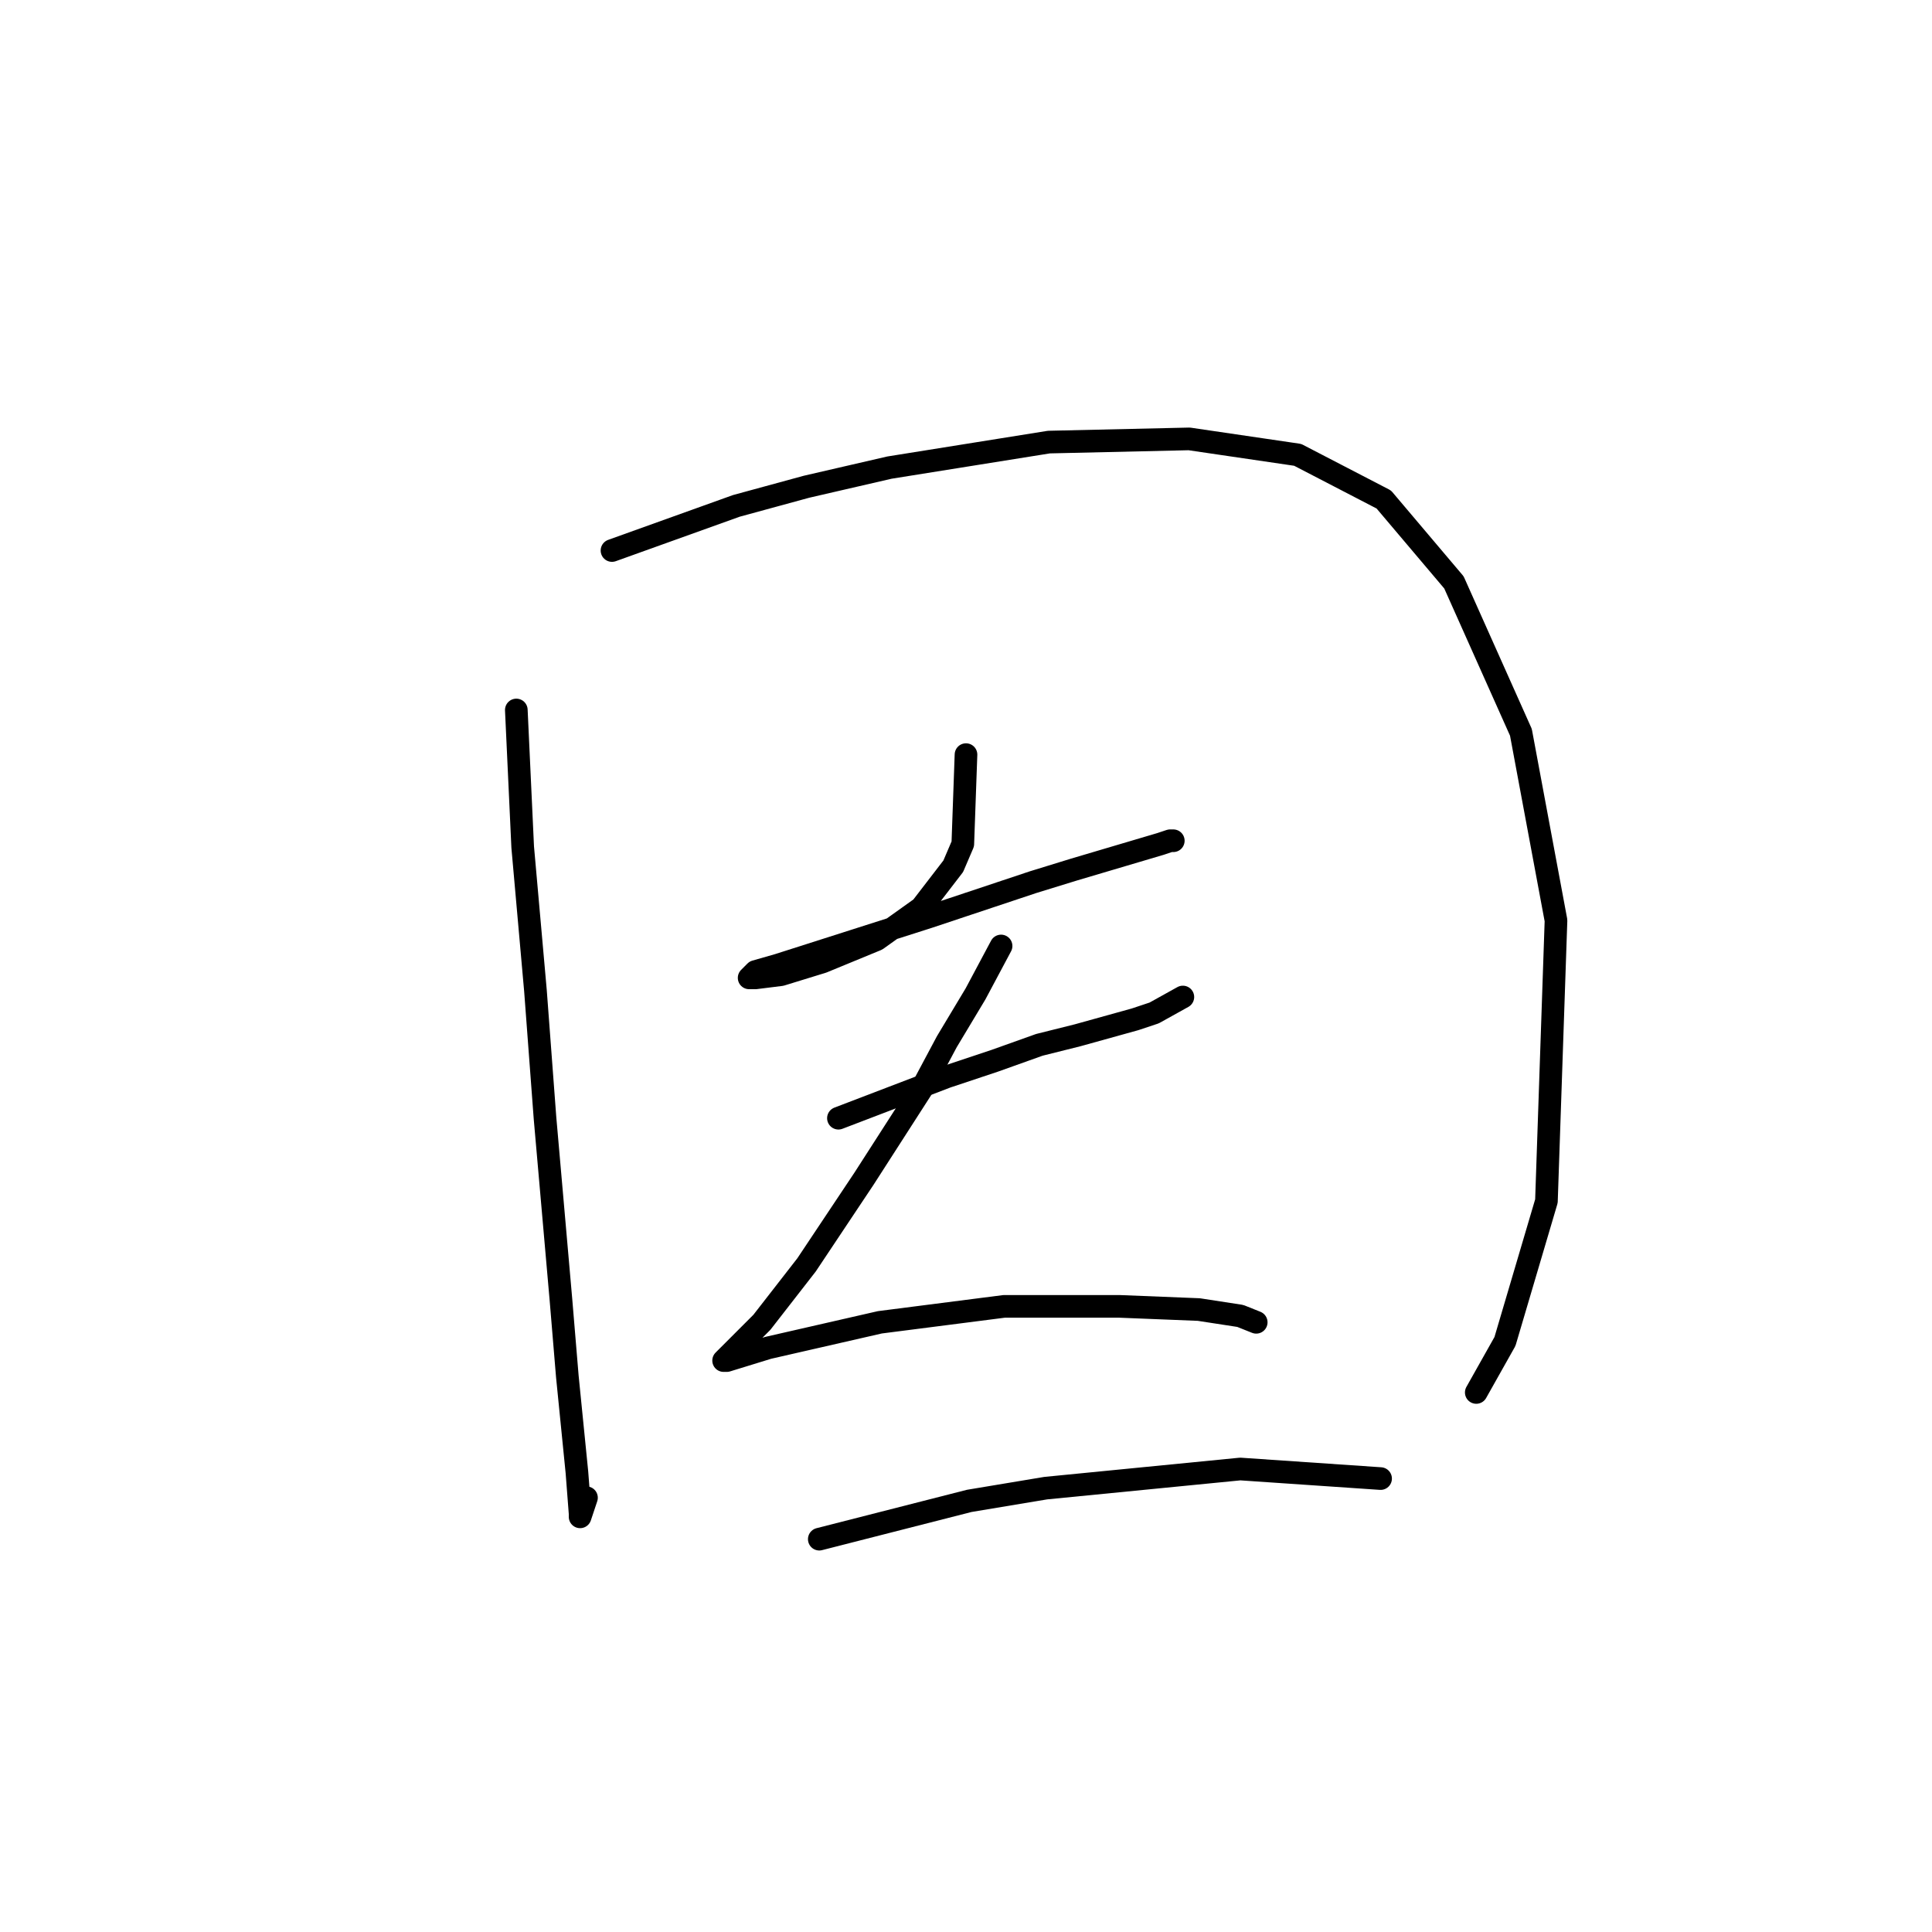 <?xml version="1.0" standalone="no"?>
    <svg width="256" height="256" xmlns="http://www.w3.org/2000/svg" version="1.1">
    <polyline stroke="black" stroke-width="3" stroke-linecap="round" fill="transparent" stroke-linejoin="round" points="68.415 94.076 69.26 112.247 70.95 131.264 72.218 148.167 74.331 172.254 75.176 182.396 76.444 195.074 76.867 200.568 76.867 200.99 77.712 198.455 77.712 198.455 " />
        <polyline stroke="black" stroke-width="3" stroke-linecap="round" fill="transparent" stroke-linejoin="round" points="81.092 72.947 97.573 67.031 106.87 64.495 117.857 61.96 138.987 58.579 157.58 58.156 171.948 60.269 183.358 66.185 192.655 77.173 201.529 97.034 206.178 121.967 204.91 159.154 199.416 177.748 195.613 184.509 195.613 184.509 " />
        <polyline stroke="black" stroke-width="3" stroke-linecap="round" fill="transparent" stroke-linejoin="round" points="127.999 99.992 127.577 111.825 126.309 114.783 122.083 120.276 116.167 124.502 108.983 127.46 103.489 129.151 100.109 129.573 99.264 129.573 100.109 128.728 103.067 127.883 122.928 121.544 136.874 116.896 142.367 115.205 153.777 111.825 155.045 111.402 155.467 111.402 155.467 111.402 " />
        <polyline stroke="black" stroke-width="3" stroke-linecap="round" fill="transparent" stroke-linejoin="round" points="111.096 148.167 125.464 142.673 131.803 140.56 137.719 138.447 142.79 137.18 150.396 135.067 152.932 134.222 156.735 132.109 156.735 132.109 " />
        <polyline stroke="black" stroke-width="3" stroke-linecap="round" fill="transparent" stroke-linejoin="round" points="132.648 125.347 129.267 131.686 125.464 138.025 122.083 144.364 114.477 156.196 106.87 167.606 100.954 175.212 97.151 179.016 95.883 180.283 96.305 180.283 101.799 178.593 116.59 175.212 133.07 173.099 148.283 173.099 158.848 173.522 164.342 174.367 166.455 175.212 166.455 175.212 " />
        <polyline stroke="black" stroke-width="3" stroke-linecap="round" fill="transparent" stroke-linejoin="round" points="108.56 203.948 128.422 198.877 138.564 197.187 164.342 194.651 182.935 195.919 182.935 195.919 " />
        </svg>
